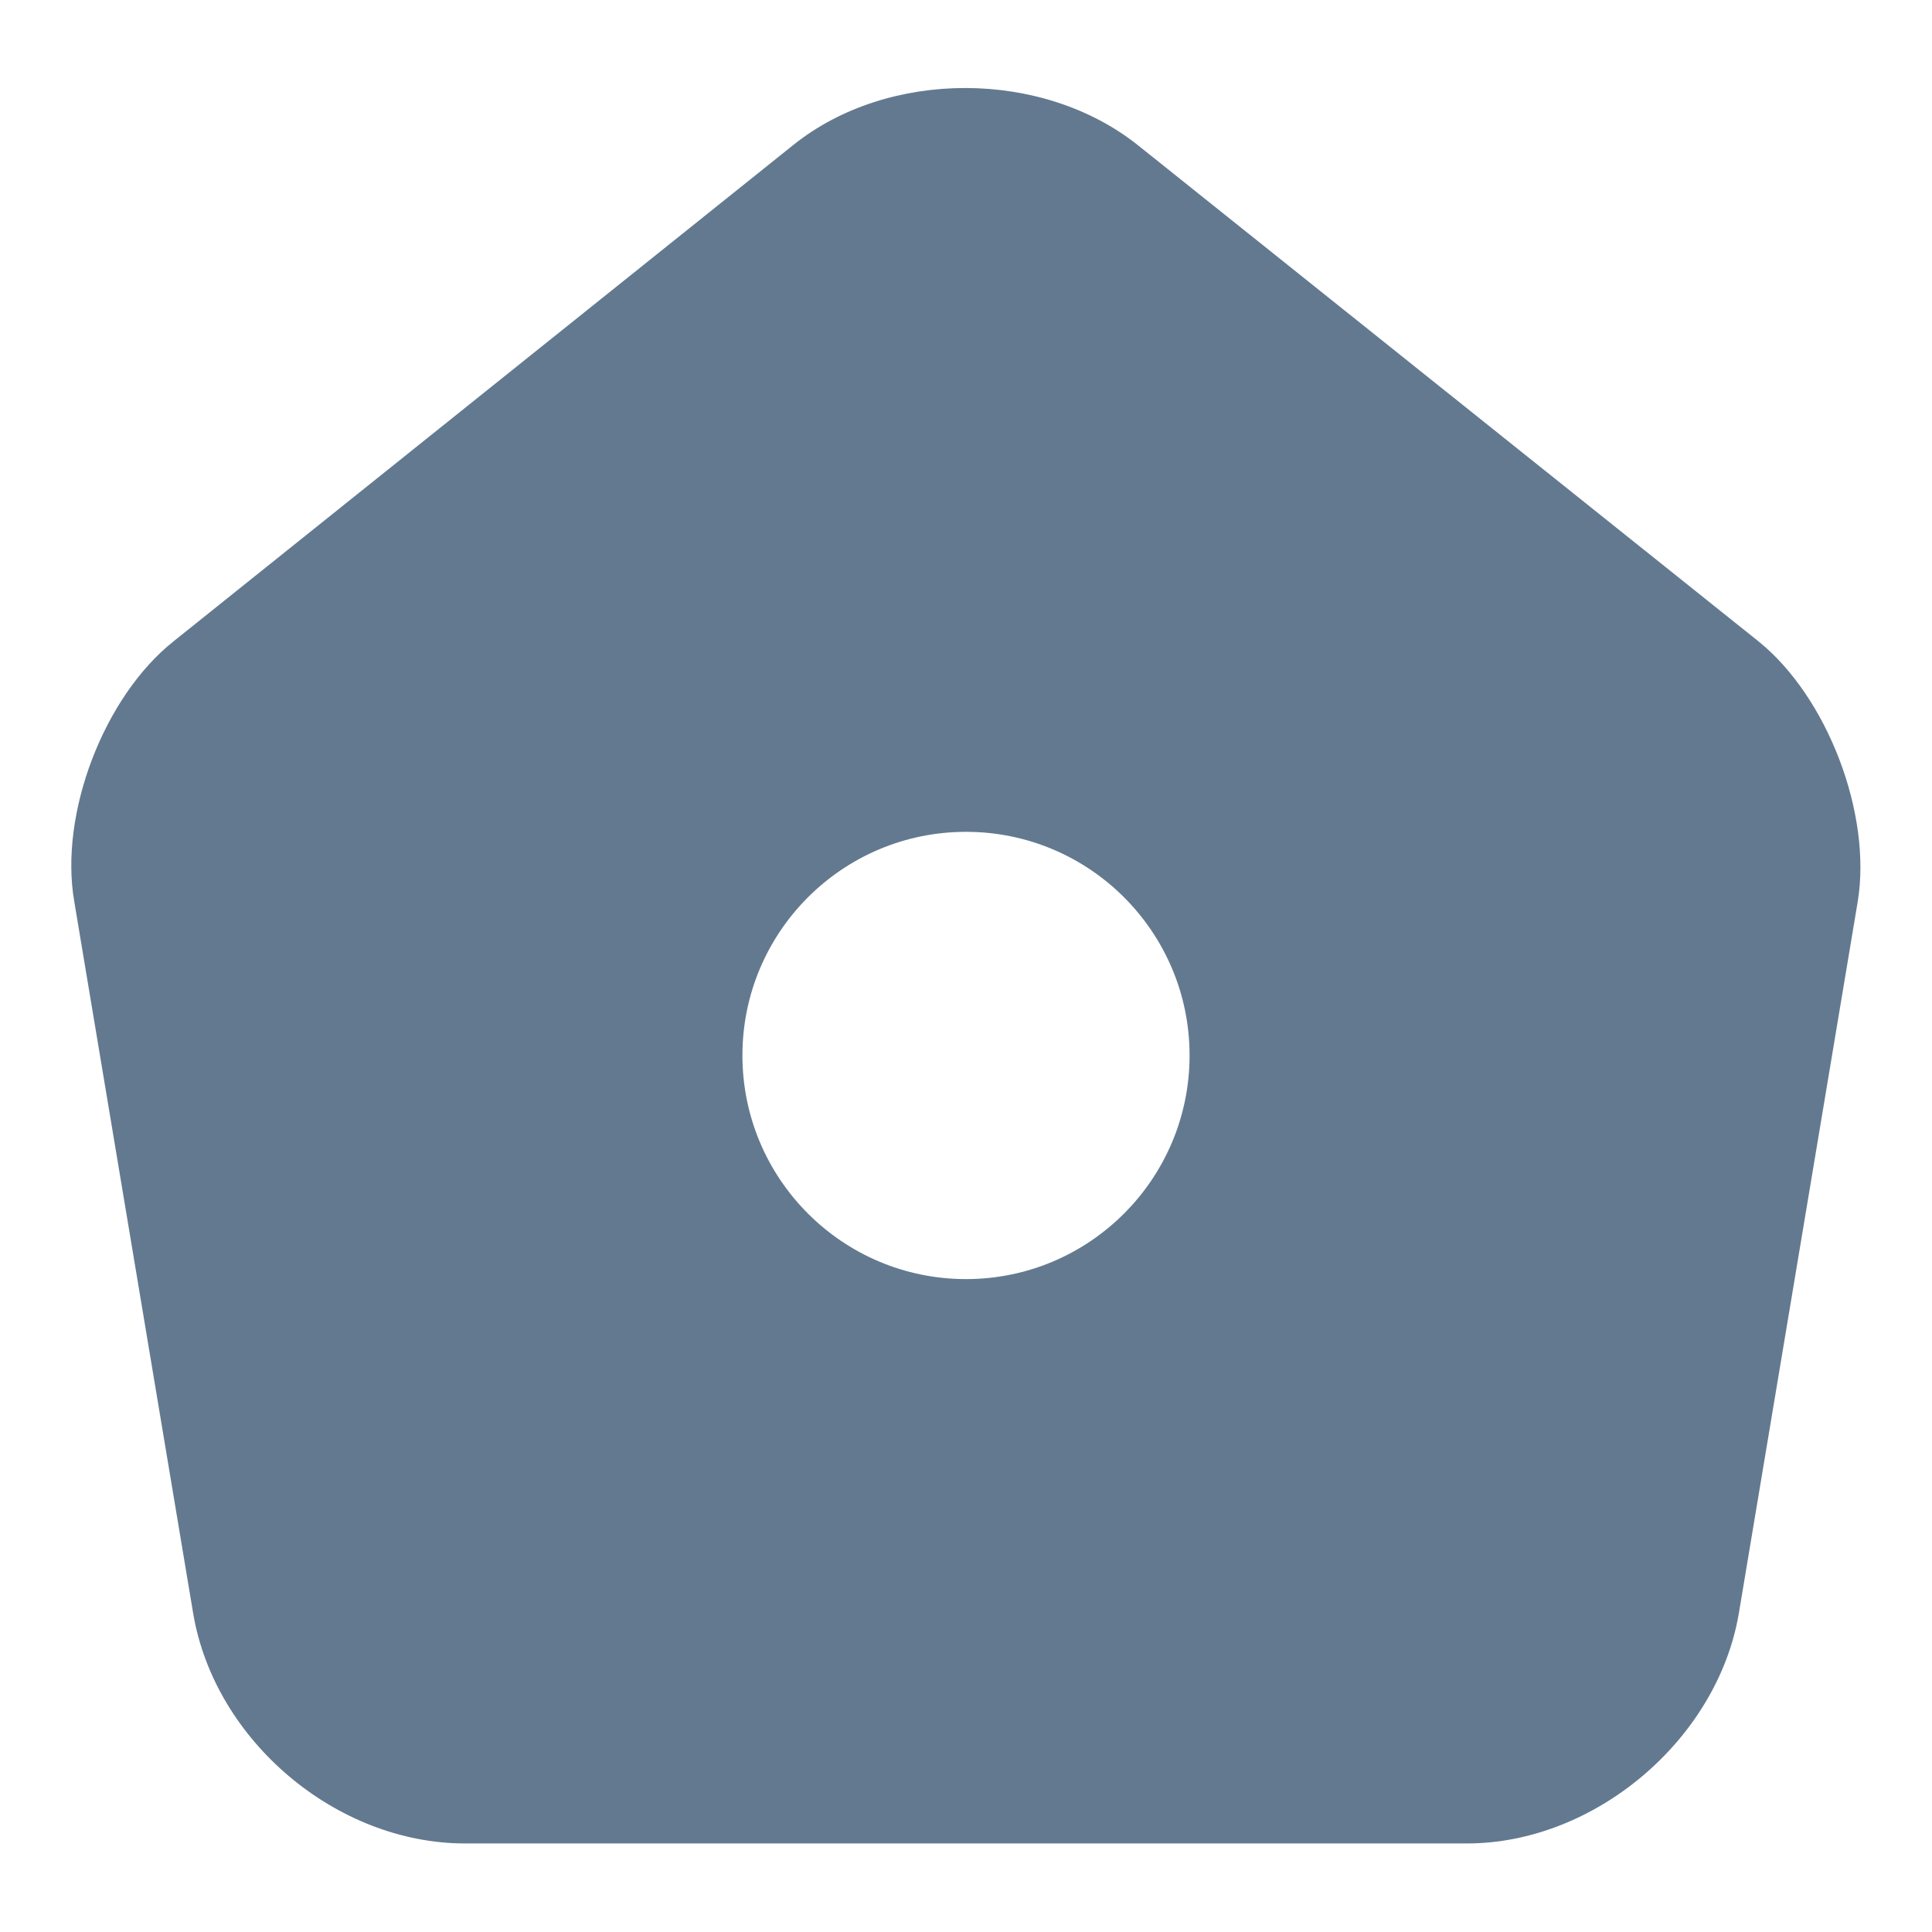 <svg width="18" height="18" viewBox="0 0 18 18" fill="none" xmlns="http://www.w3.org/2000/svg">
<path d="M16.383 5.975L10.608 1.358C9.717 0.642 8.275 0.642 7.392 1.35L1.617 5.975C0.967 6.492 0.55 7.583 0.692 8.4L1.8 15.033C2 16.217 3.133 17.175 4.333 17.175H13.667C14.858 17.175 16 16.208 16.2 15.033L17.308 8.4C17.442 7.583 17.025 6.492 16.383 5.975ZM9 11.917C7.85 11.917 6.917 10.983 6.917 9.833C6.917 8.683 7.85 7.75 9 7.75C10.15 7.75 11.083 8.683 11.083 9.833C11.083 10.983 10.15 11.917 9 11.917Z" fill="#637990"/>
</svg>
